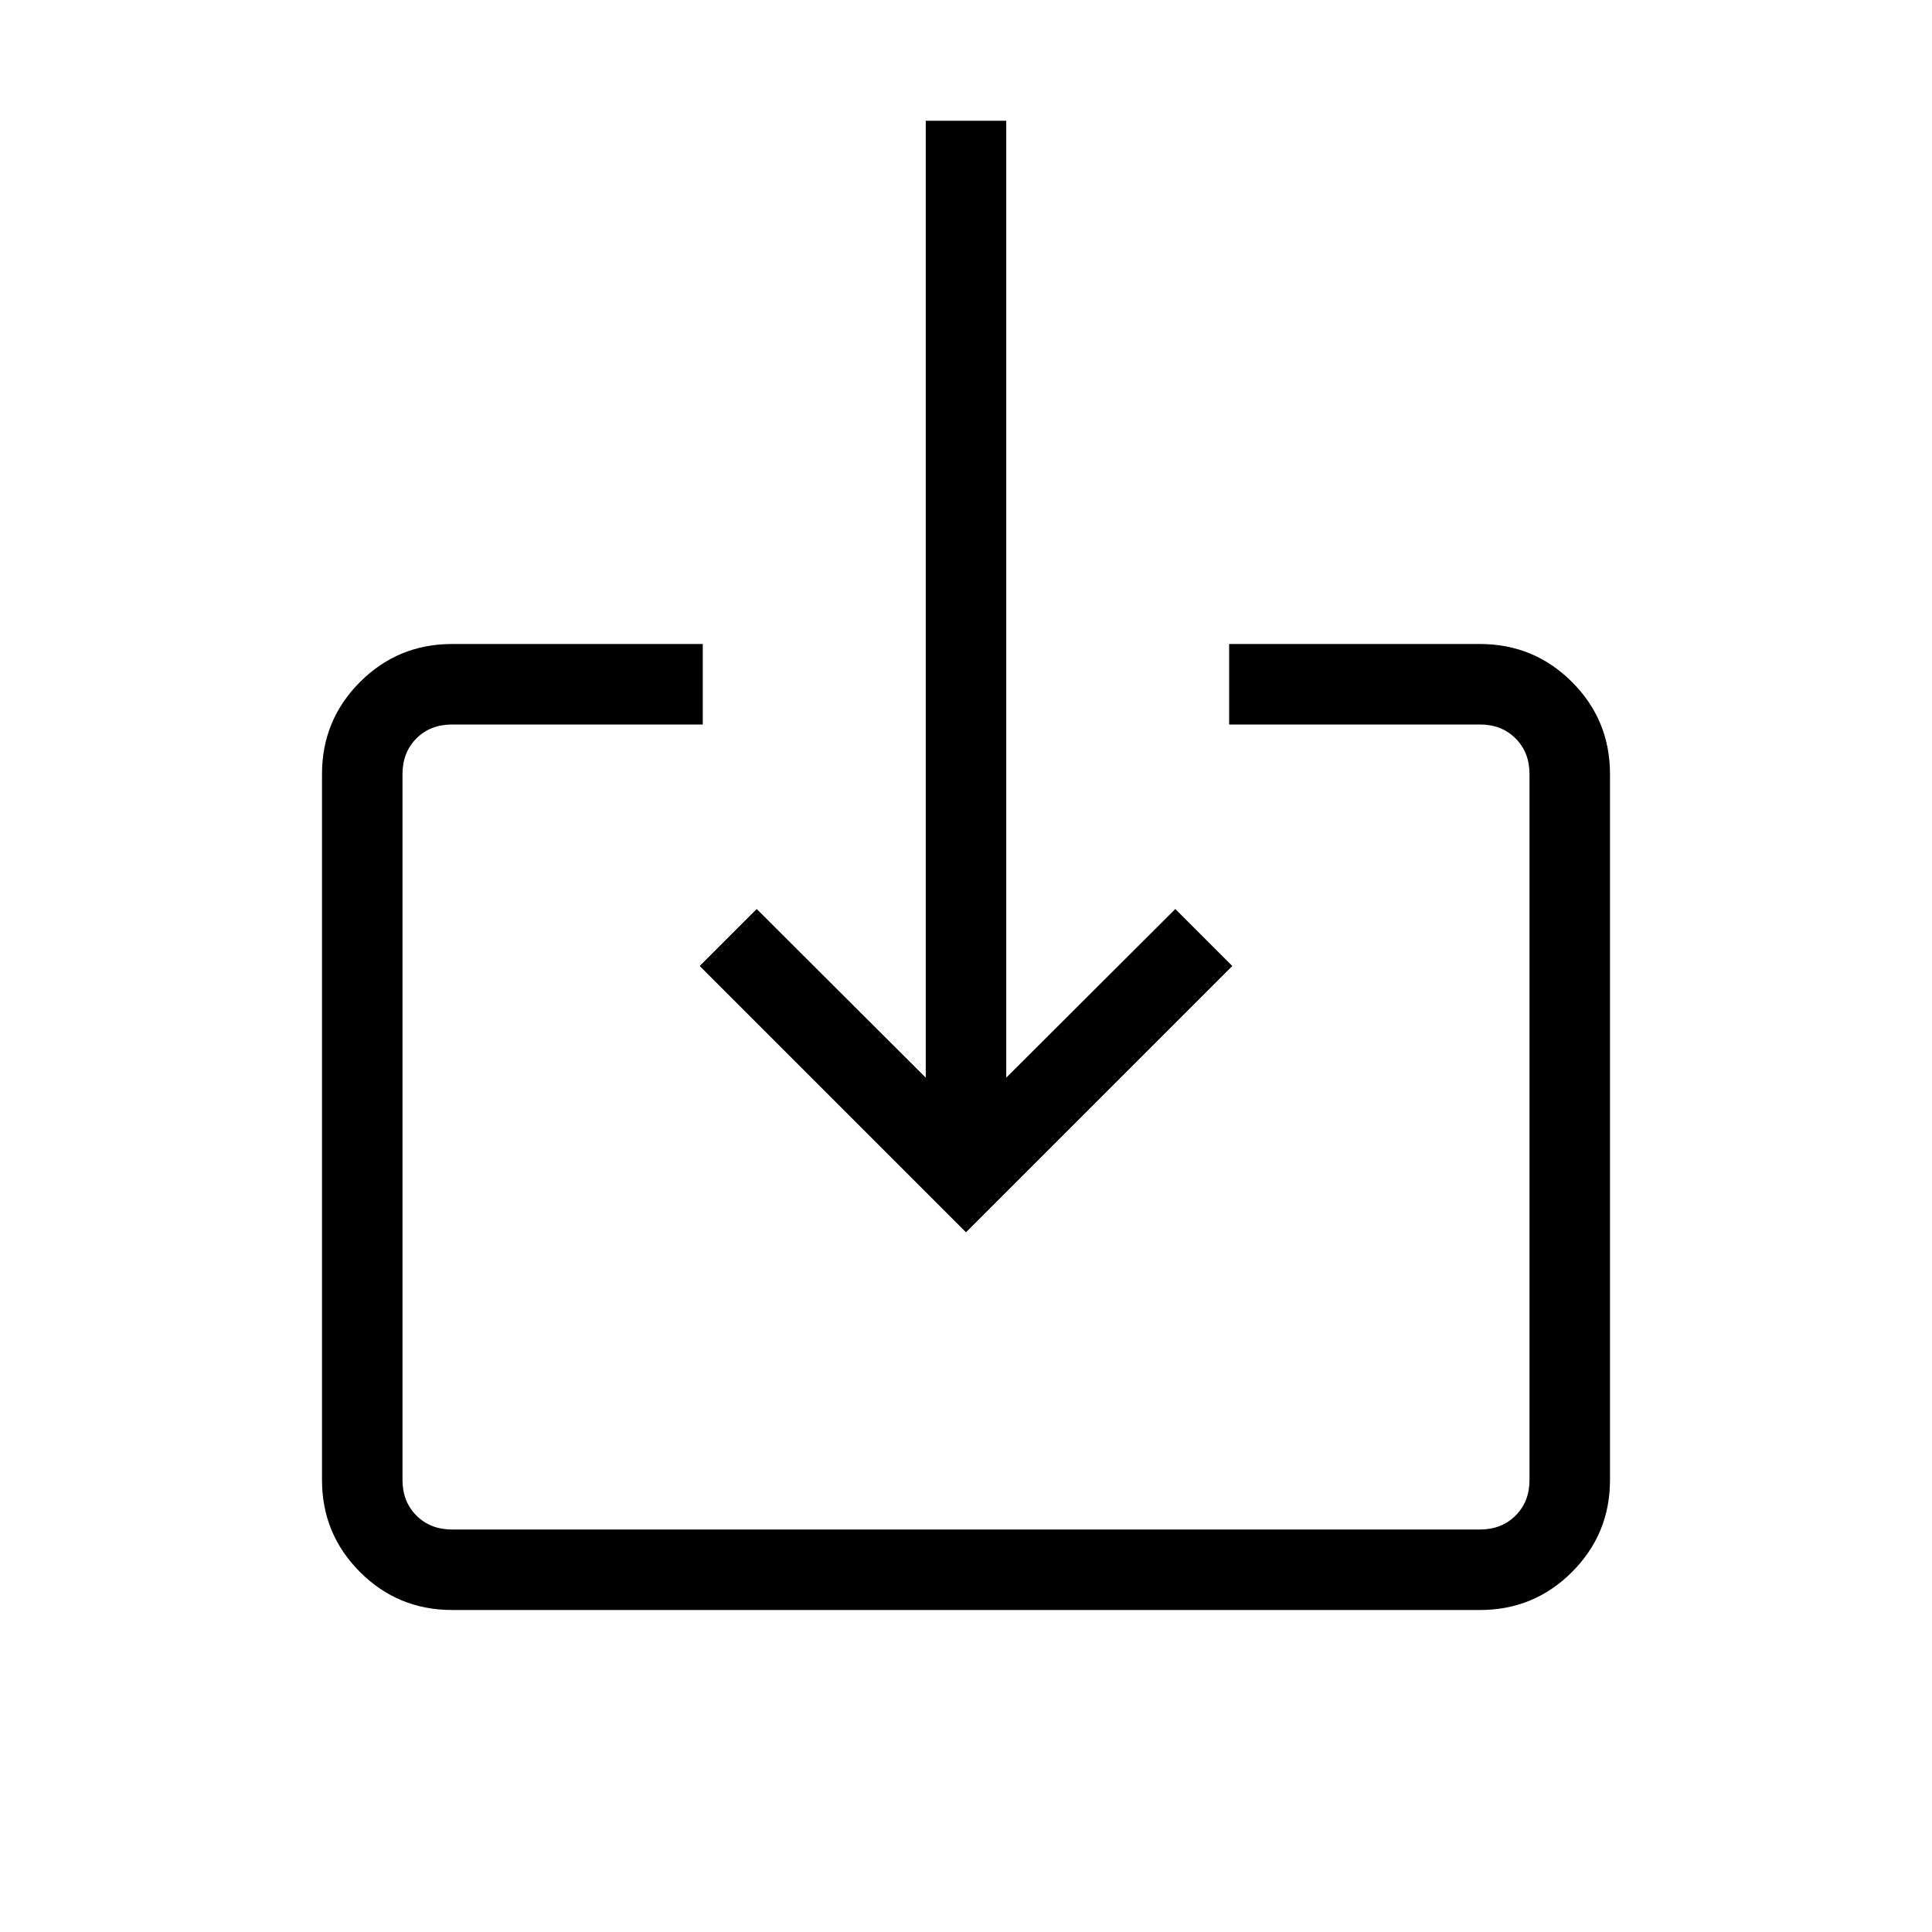 <svg xmlns="http://www.w3.org/2000/svg" xmlns:xlink="http://www.w3.org/1999/xlink" width="24" height="24" viewBox="0 0 24 24"><path fill="currentColor" d="M5.616 20q-.672 0-1.144-.472T4 18.385v-8.77q0-.67.472-1.143Q4.944 8 5.616 8H8.73v1H5.616q-.27 0-.443.173T5 9.616v8.769q0 .269.173.442t.443.173h12.769q.269 0 .442-.173t.173-.442v-8.77q0-.269-.173-.442T18.385 9h-3.116V8h3.115q.672 0 1.144.472T20 9.616v8.769q0 .67-.472 1.143q-.472.472-1.143.472zM12 15.308L8.692 12l.708-.708l2.1 2.095V1.5h1v11.887l2.1-2.095l.708.708z"/></svg>